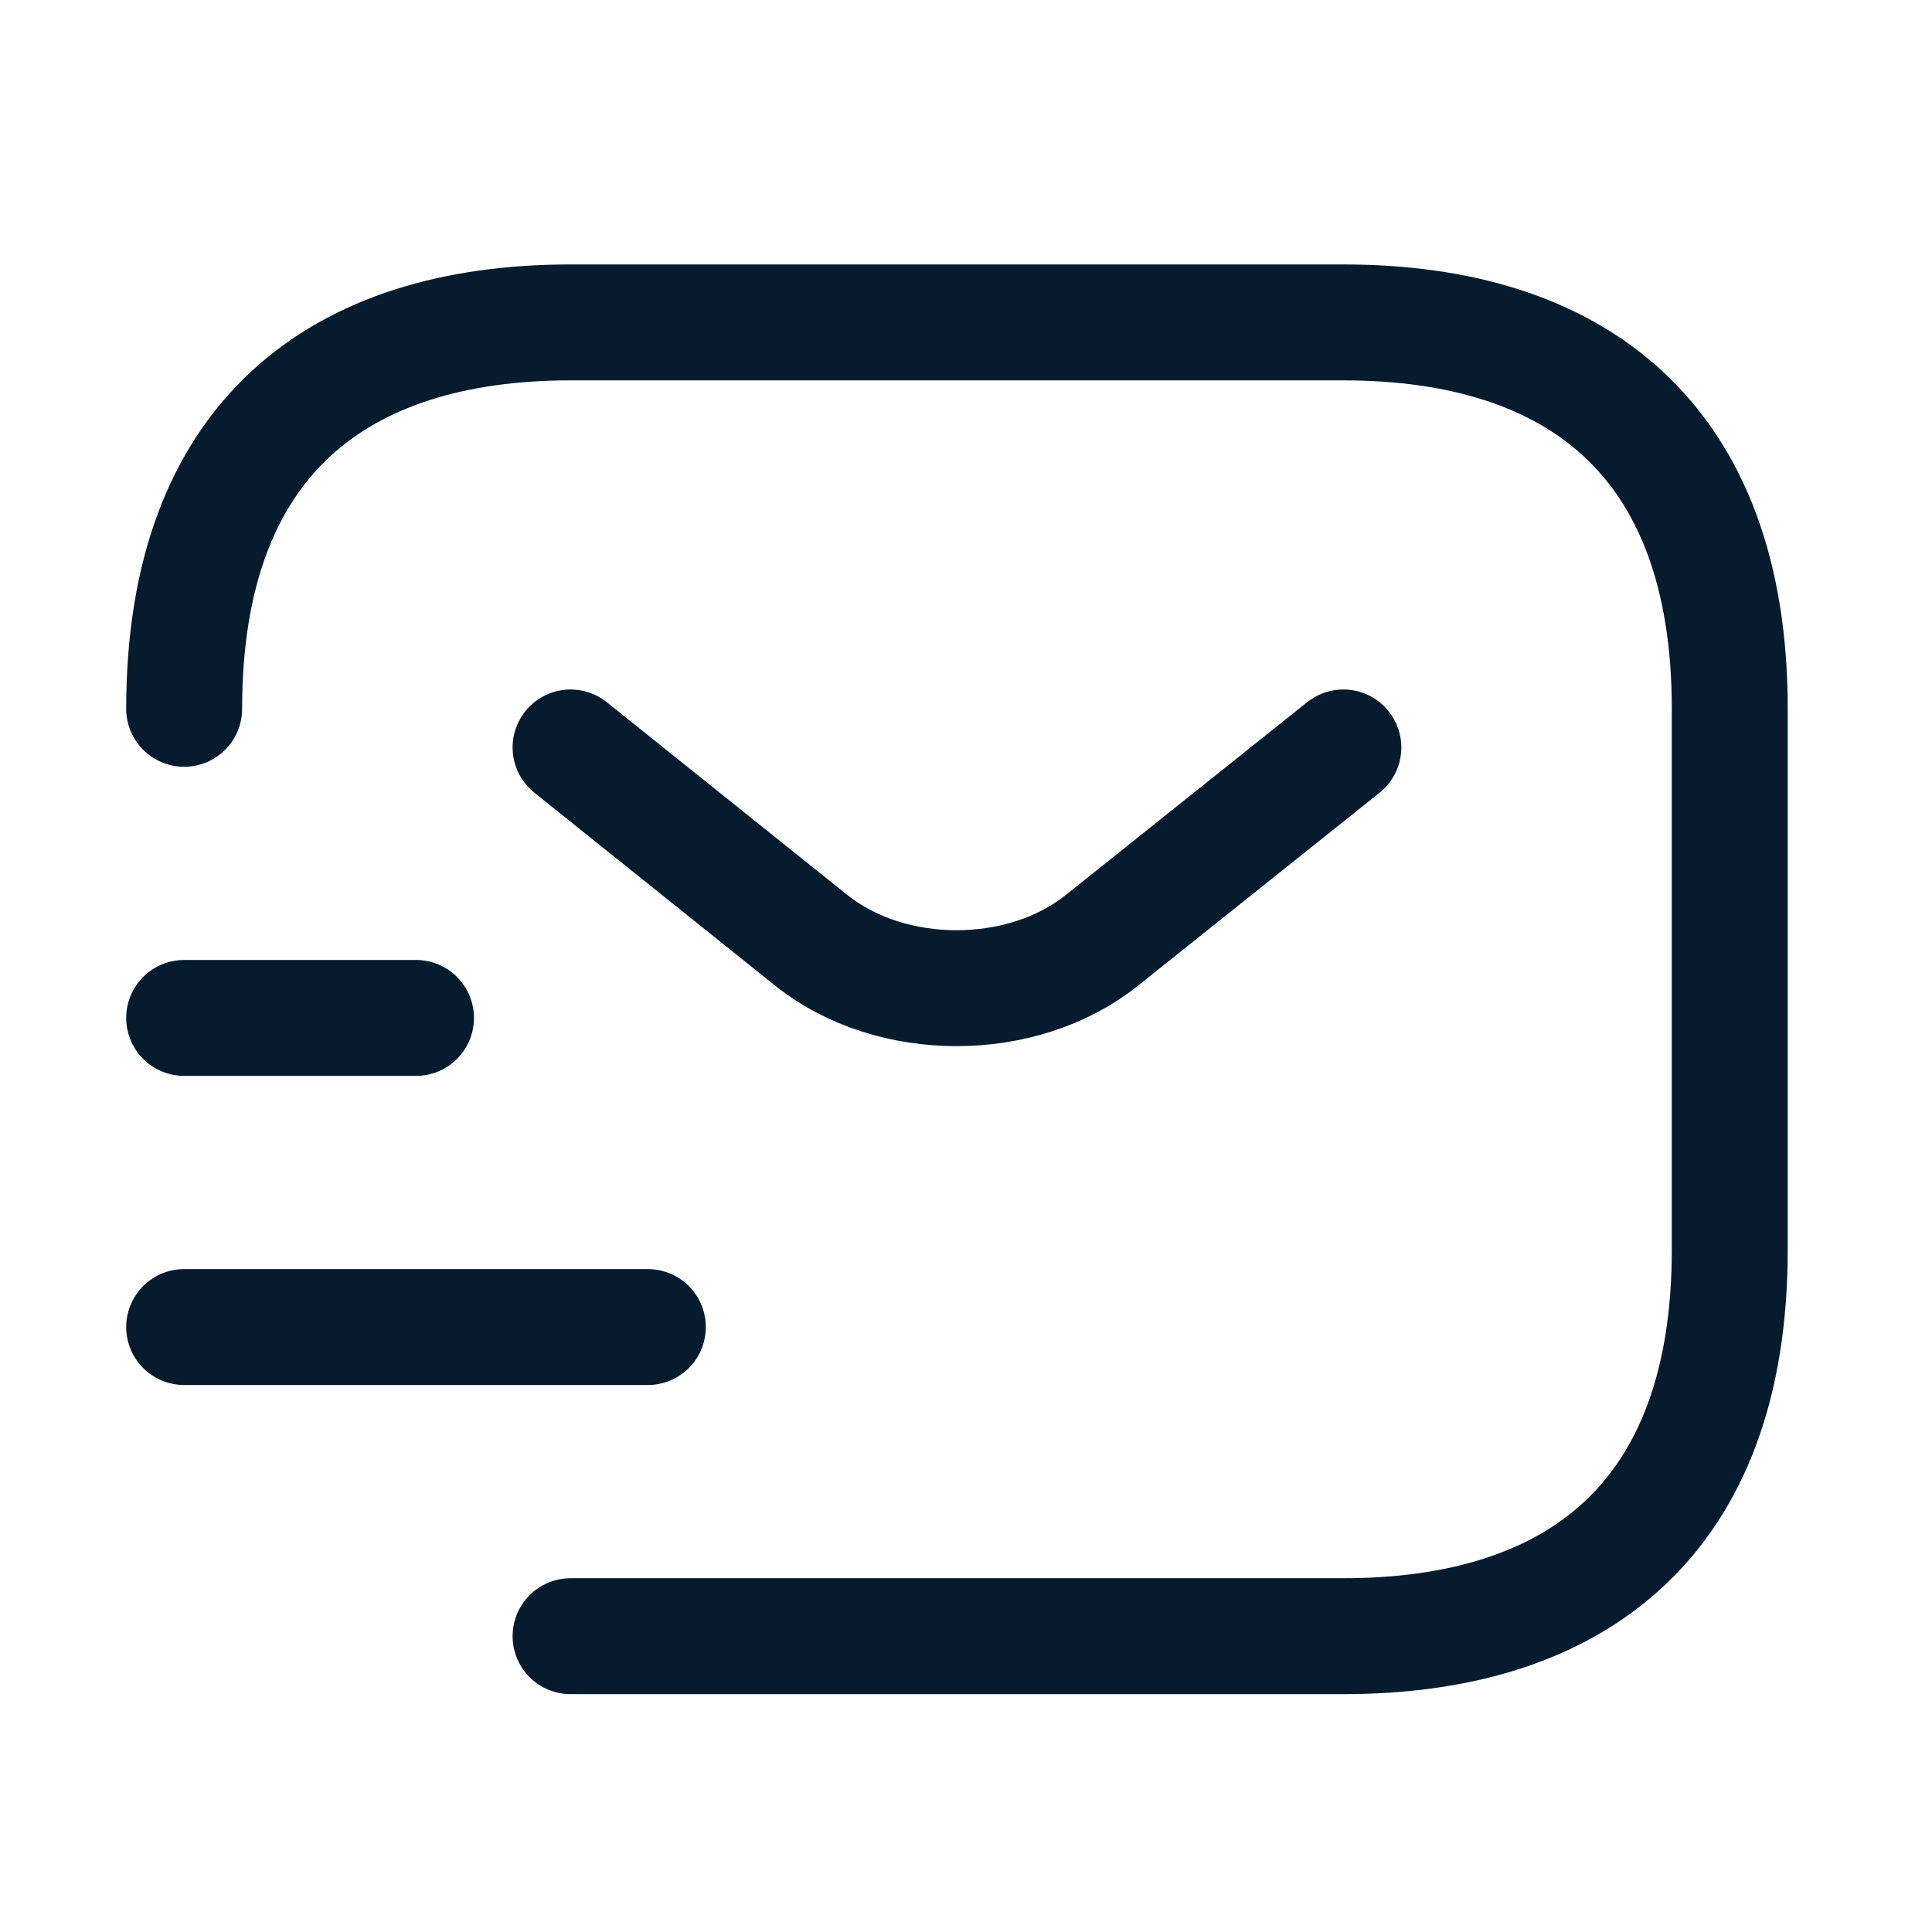 <svg width="25" height="25" viewBox="0 0 25 25" fill="none" xmlns="http://www.w3.org/2000/svg">
<path d="M2.383 9.172C2.383 5.672 4.383 4.172 7.383 4.172H17.383C20.383 4.172 22.383 5.672 22.383 9.172V16.172C22.383 19.672 20.383 21.172 17.383 21.172H7.383" stroke="#061B2D" stroke-width="1.5" stroke-miterlimit="10" stroke-linecap="round" stroke-linejoin="round"/>
<path d="M17.383 9.672L14.253 12.172C13.223 12.992 11.533 12.992 10.503 12.172L7.383 9.672" stroke="#061B2D" stroke-width="1.5" stroke-miterlimit="10" stroke-linecap="round" stroke-linejoin="round"/>
<path d="M2.383 17.172H8.383" stroke="#061B2D" stroke-width="1.5" stroke-miterlimit="10" stroke-linecap="round" stroke-linejoin="round"/>
<path d="M2.383 13.172H5.383" stroke="#061B2D" stroke-width="1.5" stroke-miterlimit="10" stroke-linecap="round" stroke-linejoin="round"/>
</svg>
